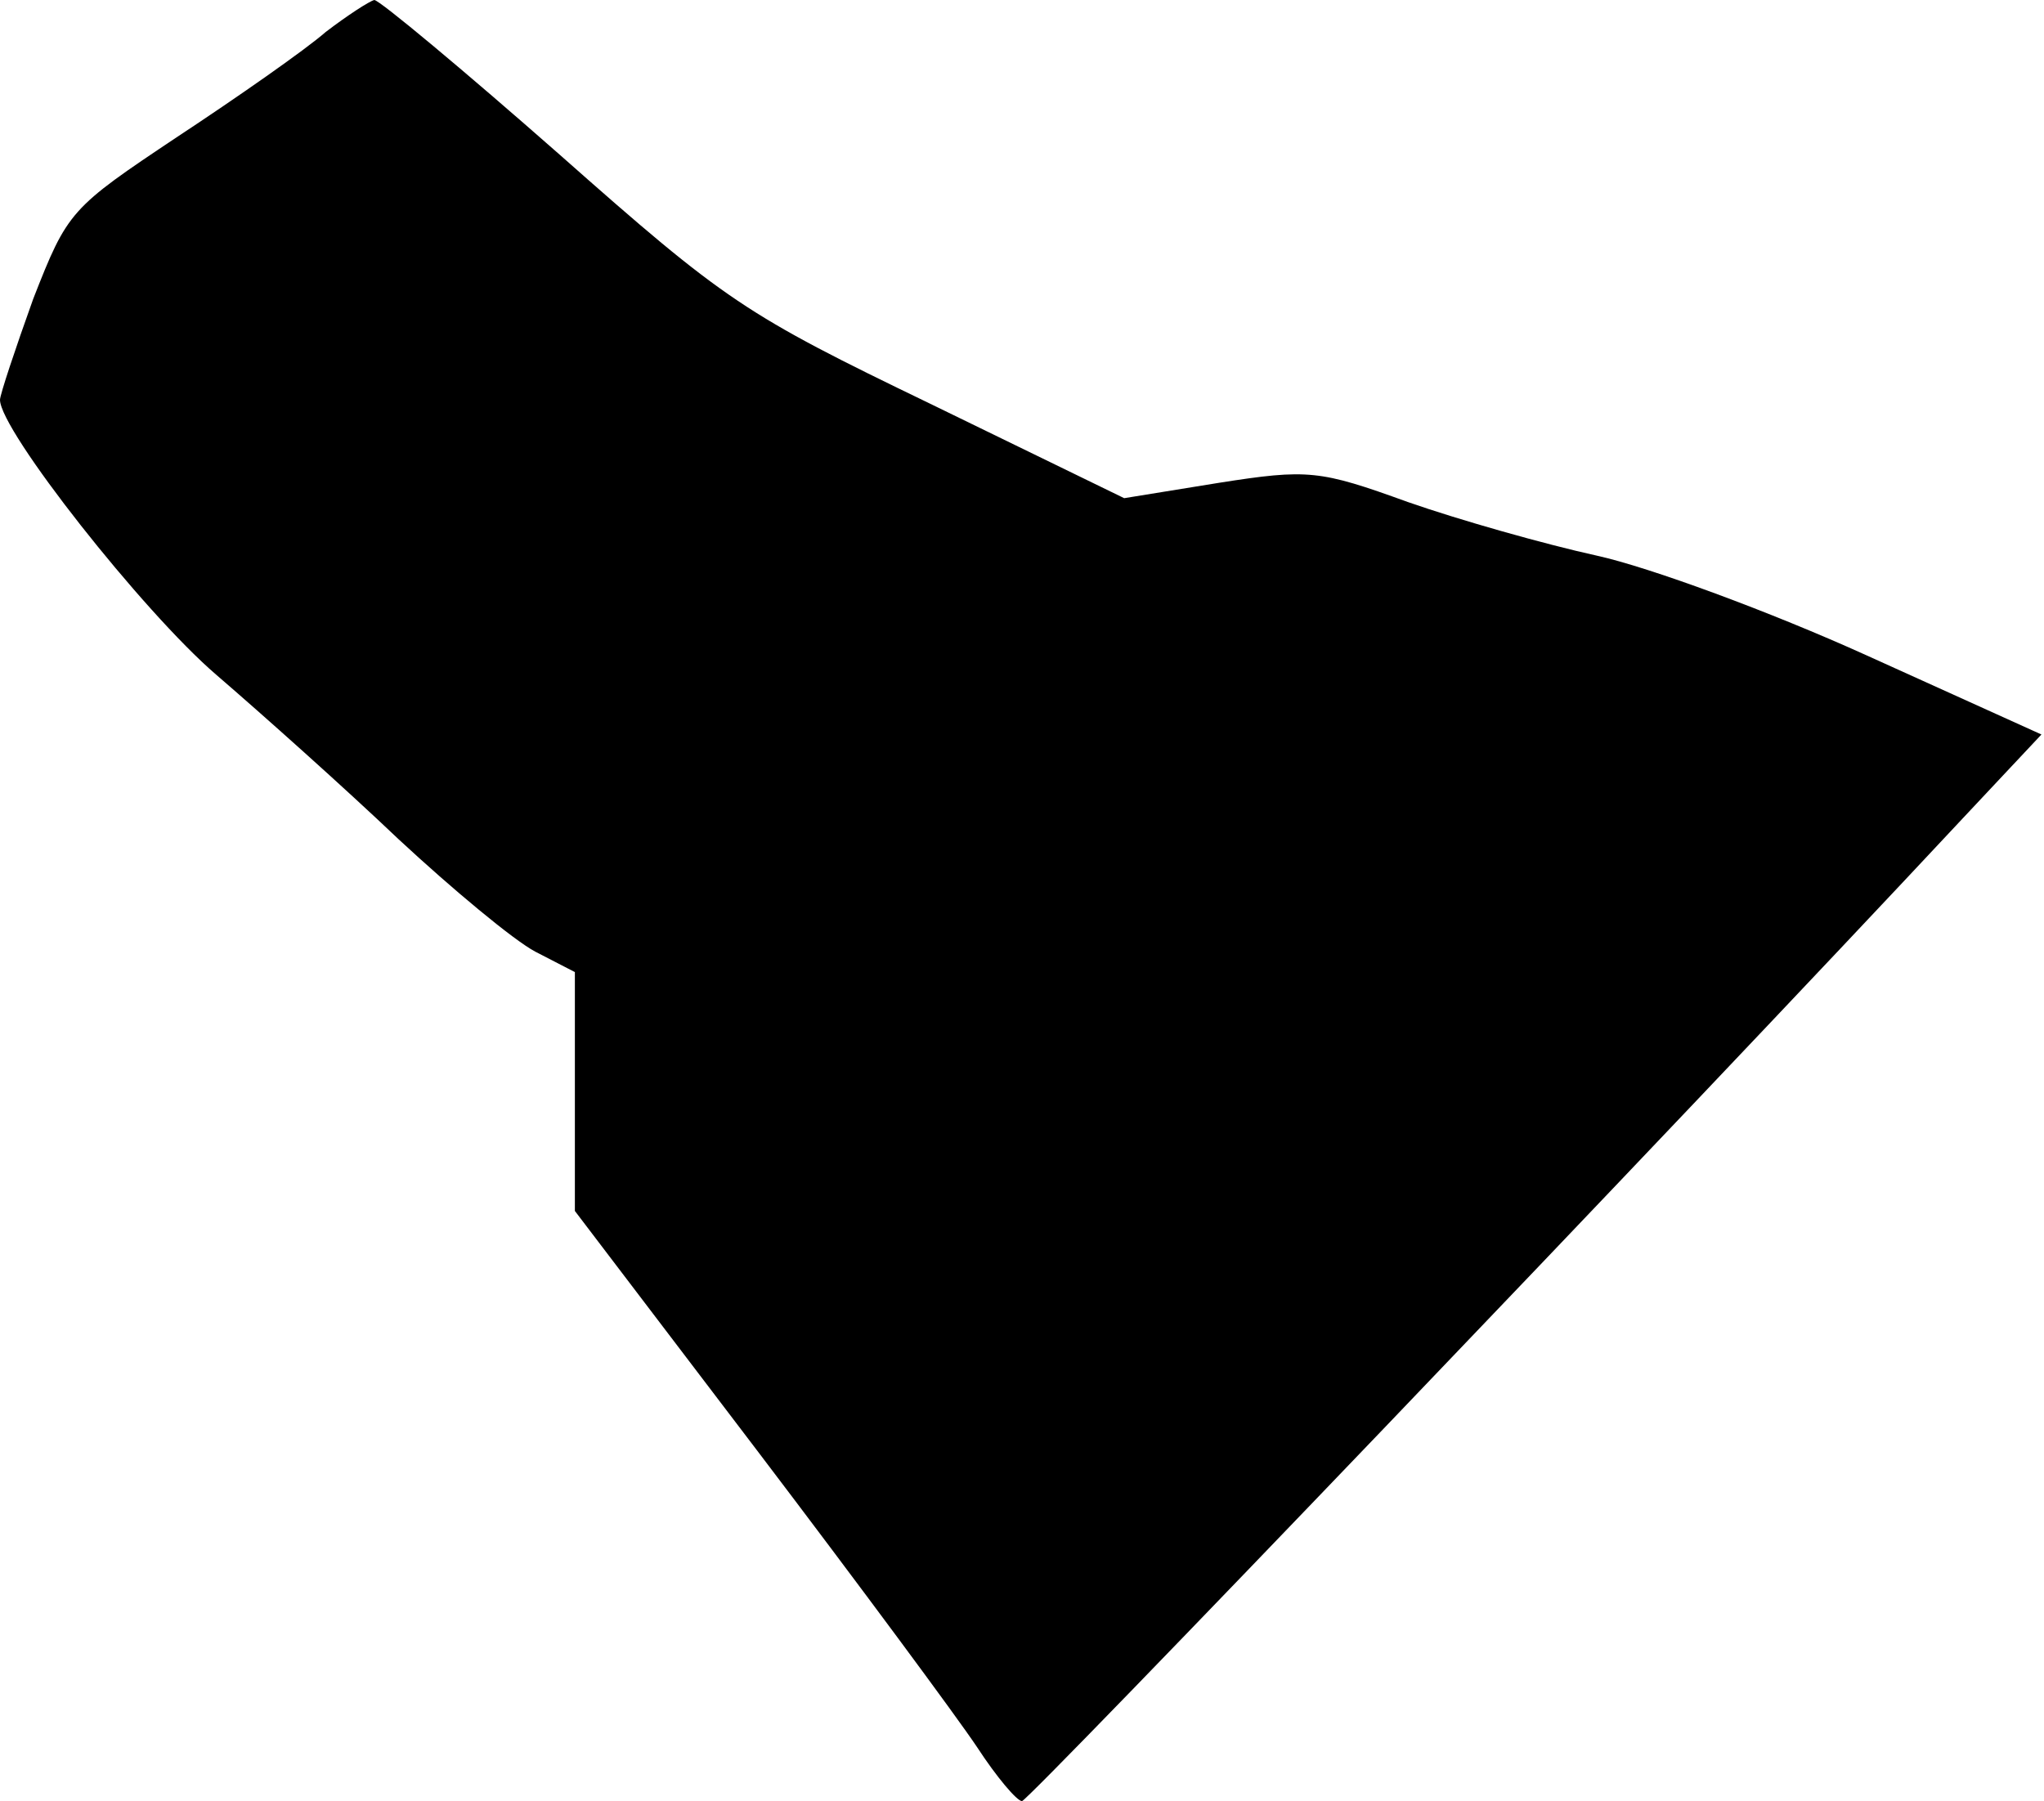<?xml version="1.0" standalone="no"?>
<!DOCTYPE svg PUBLIC "-//W3C//DTD SVG 20010904//EN"
 "http://www.w3.org/TR/2001/REC-SVG-20010904/DTD/svg10.dtd">
<svg version="1.0" xmlns="http://www.w3.org/2000/svg"
 width="160pt" height="141pt" viewBox="0 0 160 141"
 preserveAspectRatio="xMidYMid meet">
<g transform="translate(0,141) scale(0.1,-0.1)"
fill="#000000" stroke="none">
<path fill="#000000" stroke="none" d="M255 1385 c-16 -14 -69 -51 -116 -82
-84 -56 -86 -58 -113 -127 -14 -39 -26 -75 -26 -79 0 -24 112 -166 169 -215
36 -31 101 -89 143 -129 42 -39 90 -79 107 -88 l31 -16 0 -93 0 -94 143 -188
c79 -104 156 -208 172 -232 15 -23 31 -42 35 -42 5 0 512 529 737 770 l61 65
-137 62 c-75 34 -170 69 -211 78 -41 9 -108 28 -148 42 -69 25 -78 26 -148 15
l-74 -12 -152 74 c-145 70 -160 80 -290 195 -75 66 -141 121 -145 121 -4 -1
-21 -12 -38 -25z"/>
</g>
</svg>
